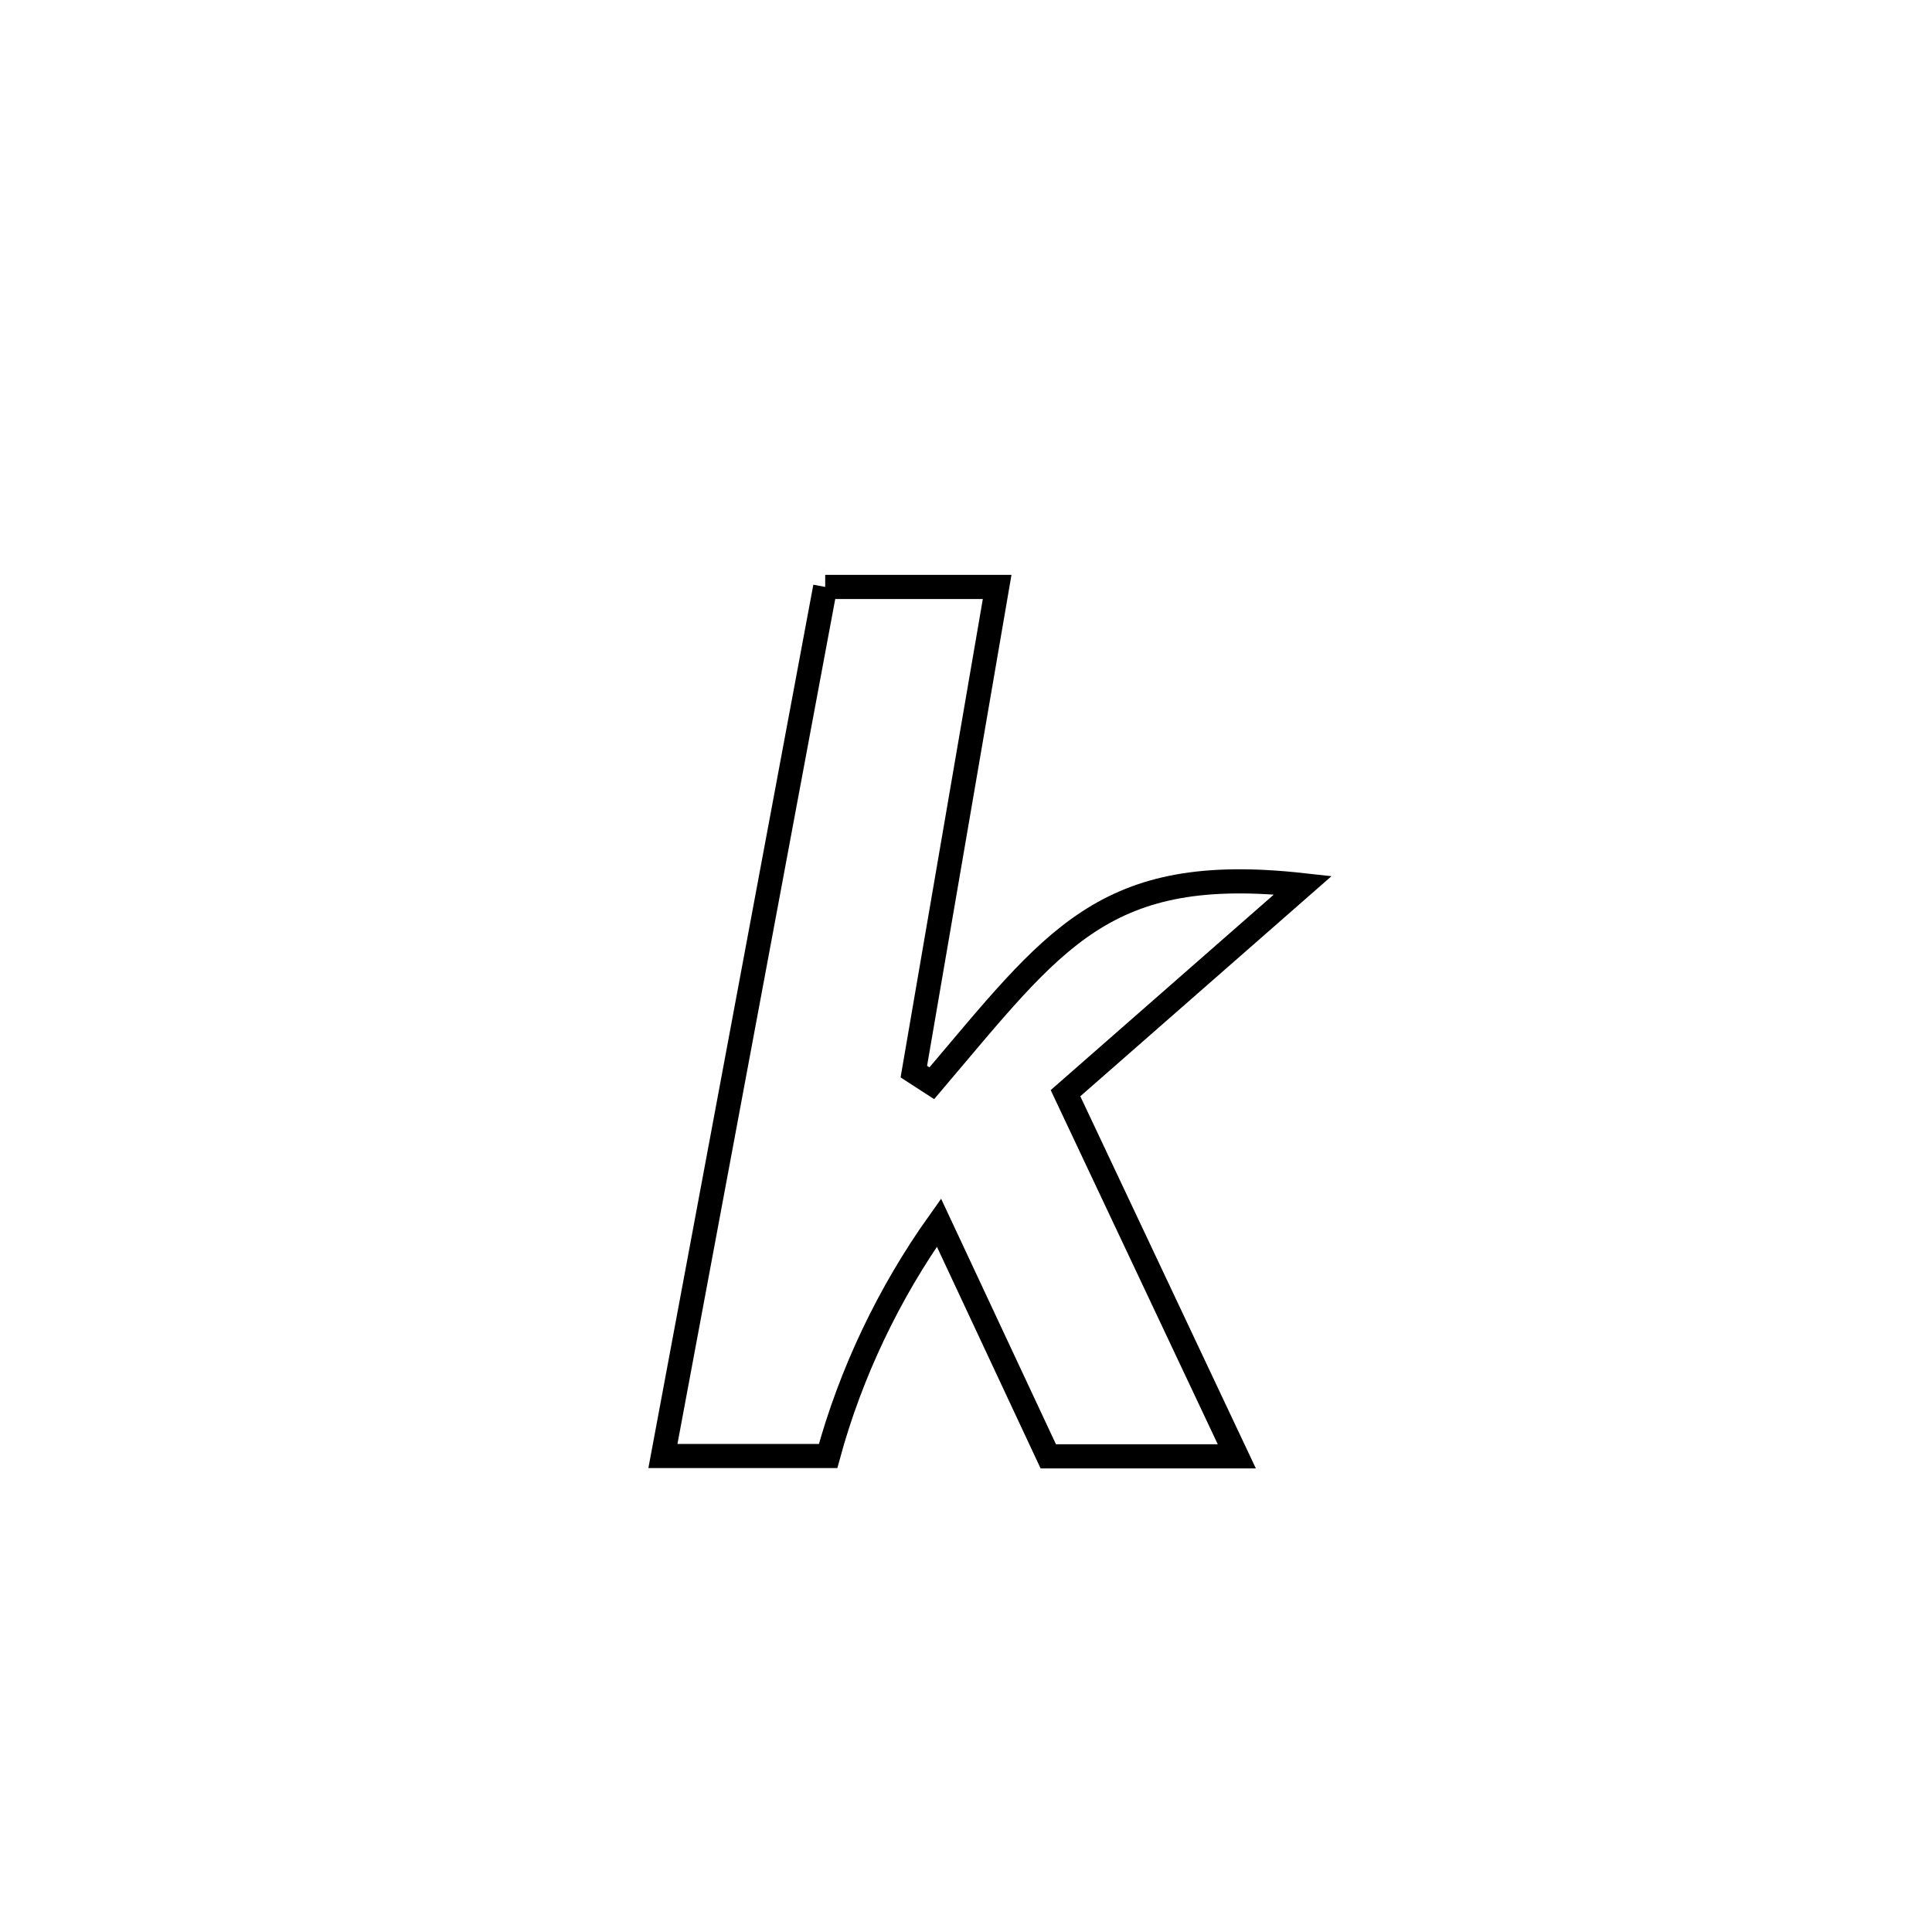 <svg xmlns="http://www.w3.org/2000/svg" viewBox="0.0 0.0 24.0 24.0" height="200px" width="200px"><path fill="none" stroke="black" stroke-width=".3" stroke-opacity="1.0"  filling="0" d="M10.251 7.291 L10.251 7.291 C10.963 7.291 11.675 7.291 12.387 7.291 L12.387 7.291 C12.042 9.298 11.697 11.305 11.352 13.312 L11.352 13.312 C11.426 13.36 11.5 13.409 11.575 13.457 L11.575 13.457 C13.106 11.655 13.709 10.721 16.185 10.996 L16.185 10.996 C15.202 11.857 14.219 12.719 13.236 13.58 L13.236 13.58 C13.945 15.084 14.654 16.587 15.364 18.091 L15.364 18.091 C14.583 18.091 13.802 18.091 13.022 18.091 L13.022 18.091 C12.569 17.123 12.117 16.156 11.664 15.188 L11.664 15.188 C11.043 16.06 10.568 17.055 10.287 18.087 L10.287 18.087 C9.603 18.087 8.919 18.087 8.235 18.087 L8.235 18.087 C8.571 16.287 8.907 14.488 9.243 12.689 C9.579 10.889 9.915 9.09 10.251 7.291 L10.251 7.291"></path></svg>